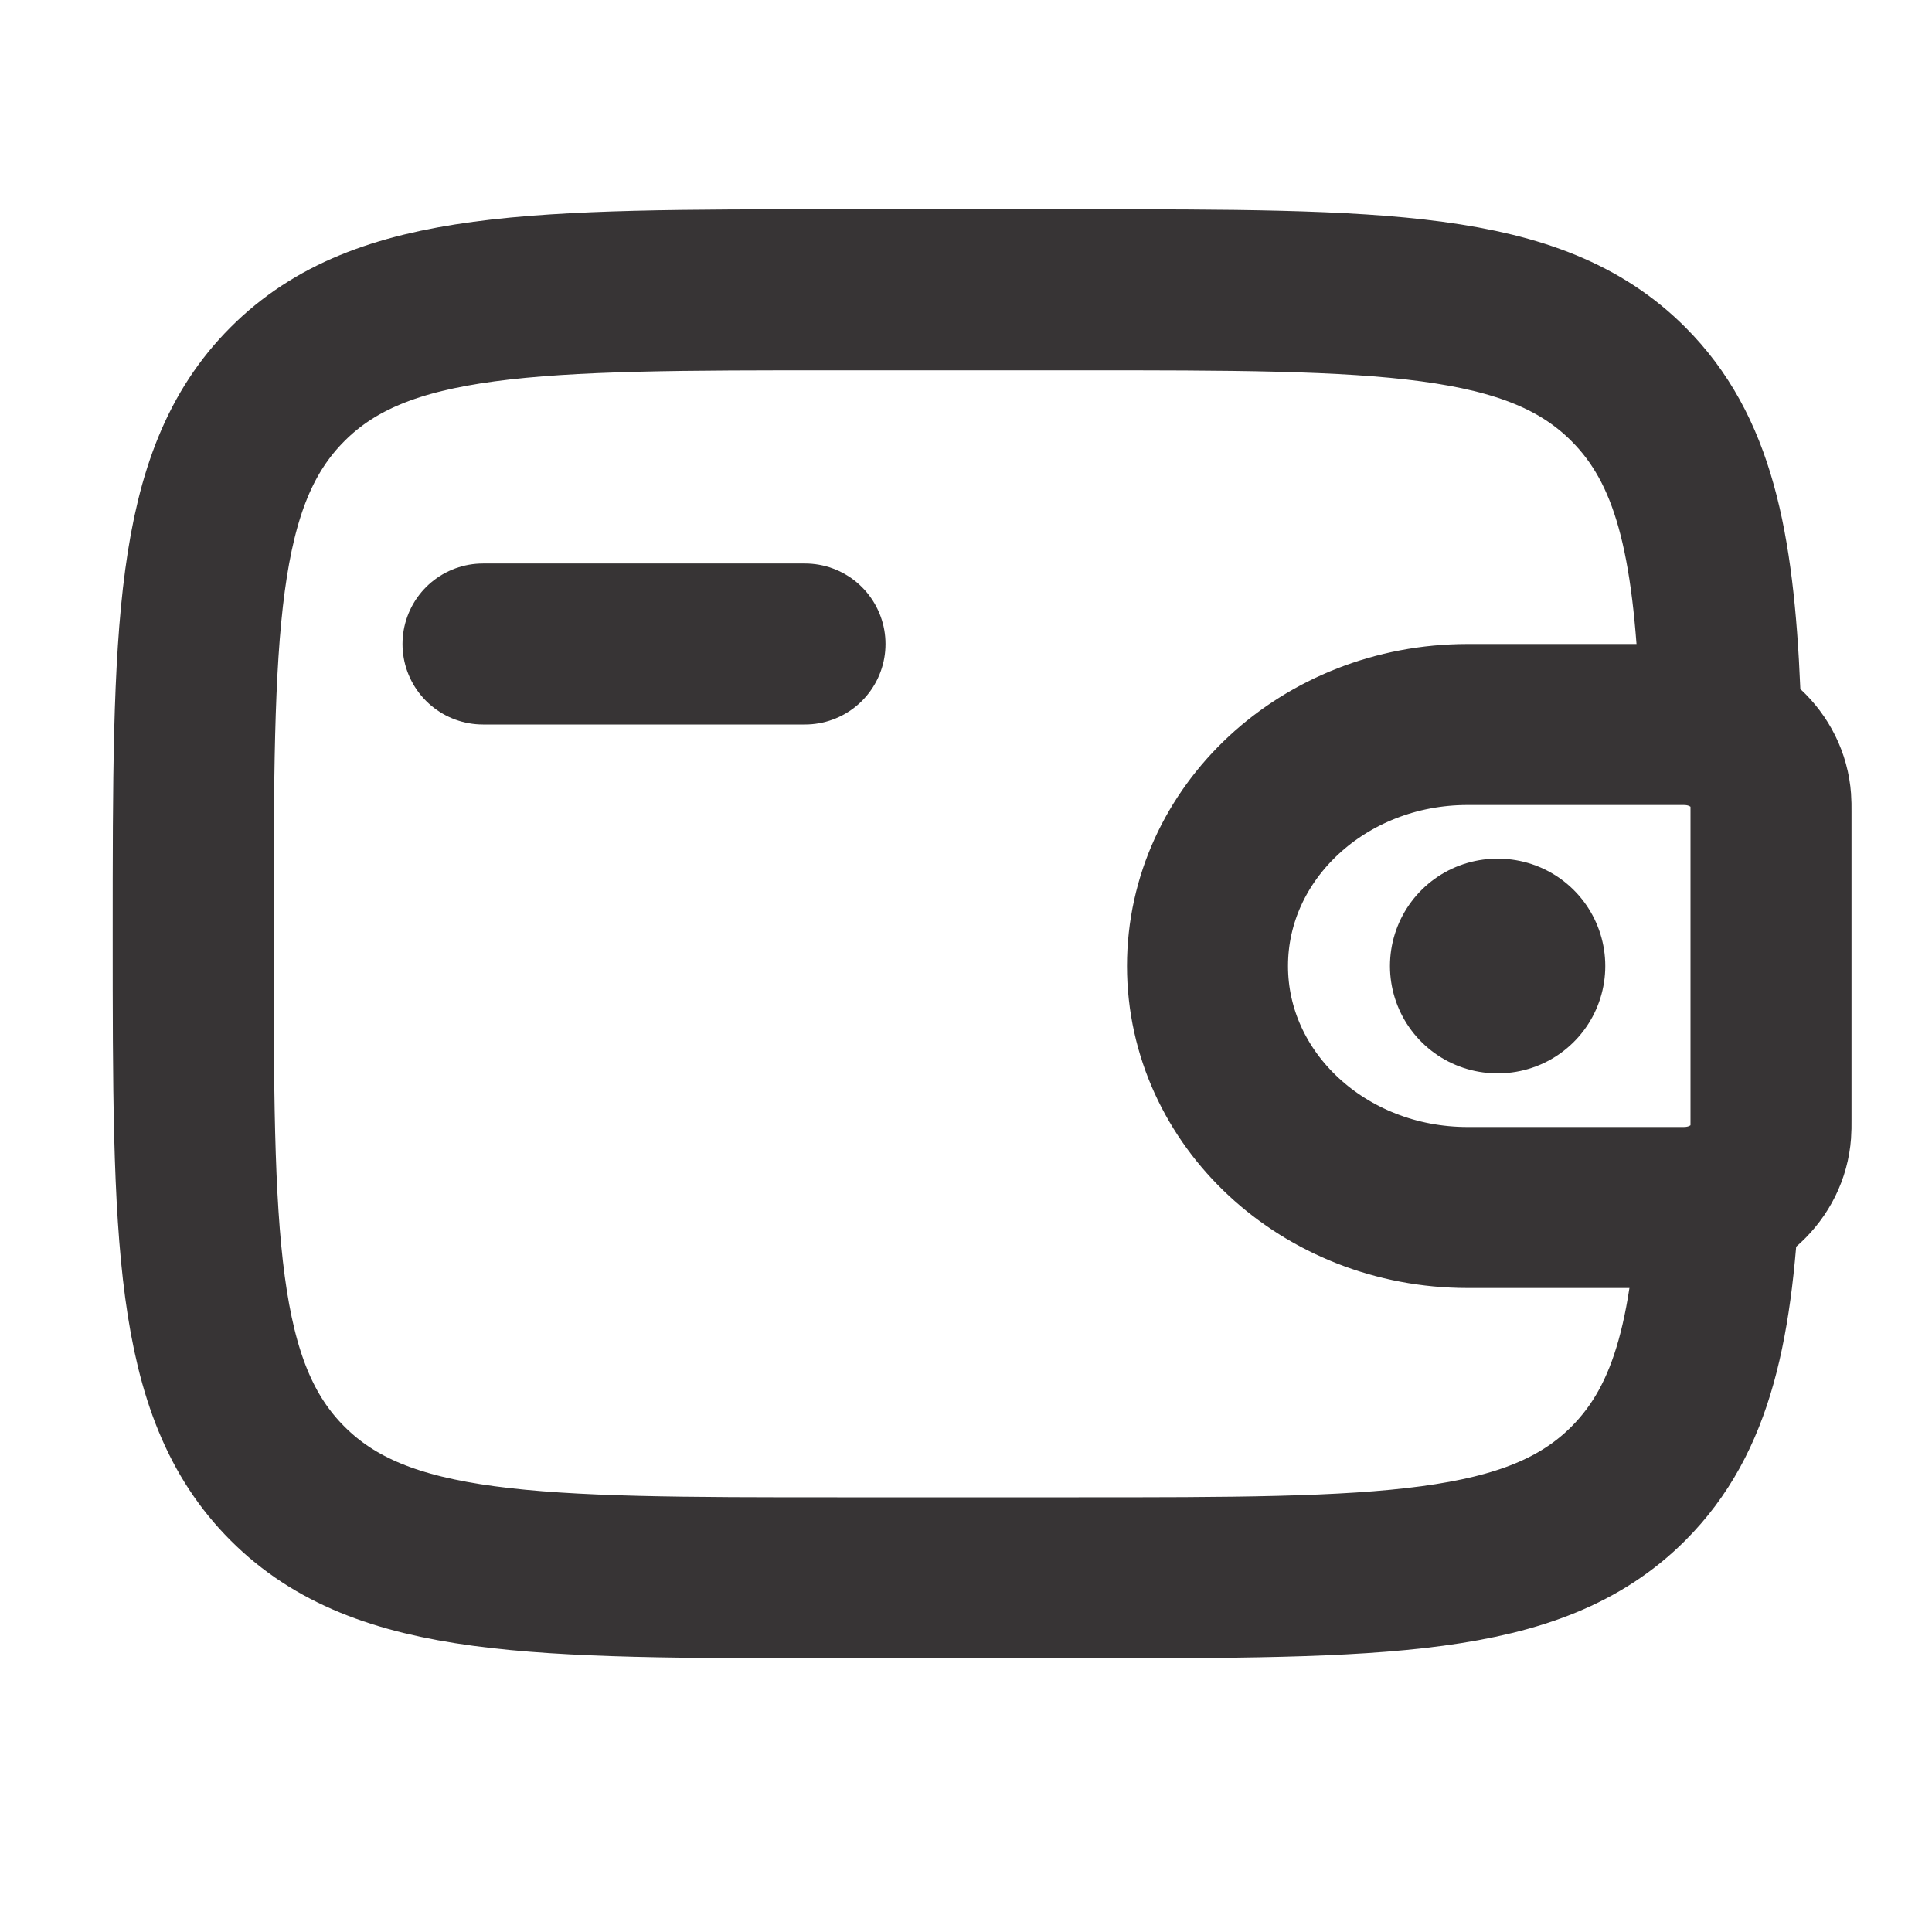 <svg width="18" height="18" viewBox="0 0 18 18" fill="none" xmlns="http://www.w3.org/2000/svg">
<path d="M4.5 6H7.5" stroke="#373435" stroke-width="1.5" stroke-linecap="round" stroke-linejoin="round"/>
<path d="M15.625 6.75H13.673C12.335 6.75 11.25 7.757 11.25 9C11.25 10.243 12.335 11.25 13.673 11.25H15.625C15.688 11.25 15.719 11.25 15.745 11.248C16.15 11.224 16.472 10.925 16.498 10.549C16.5 10.525 16.5 10.495 16.5 10.438V7.562C16.5 7.504 16.5 7.475 16.498 7.451C16.472 7.075 16.15 6.776 15.745 6.752C15.719 6.75 15.688 6.75 15.625 6.75Z" stroke="#373435" stroke-width="1.5"/>
<path d="M16.024 6.45C15.965 5.046 15.777 4.185 15.171 3.579C14.293 2.7 12.878 2.7 10.05 2.7L7.8 2.7C4.972 2.7 3.557 2.7 2.679 3.579C1.8 4.458 1.8 5.872 1.8 8.7C1.8 11.529 1.8 12.943 2.679 13.822C3.557 14.7 4.972 14.7 7.8 14.7H10.05C12.878 14.7 14.293 14.7 15.171 13.822C15.777 13.215 15.965 12.354 16.024 10.95" stroke="#373435" stroke-width="1.5"/>
<path d="M13.95 9H13.956" stroke="#373435" stroke-width="2" stroke-linecap="round" stroke-linejoin="round"/>
</svg>
